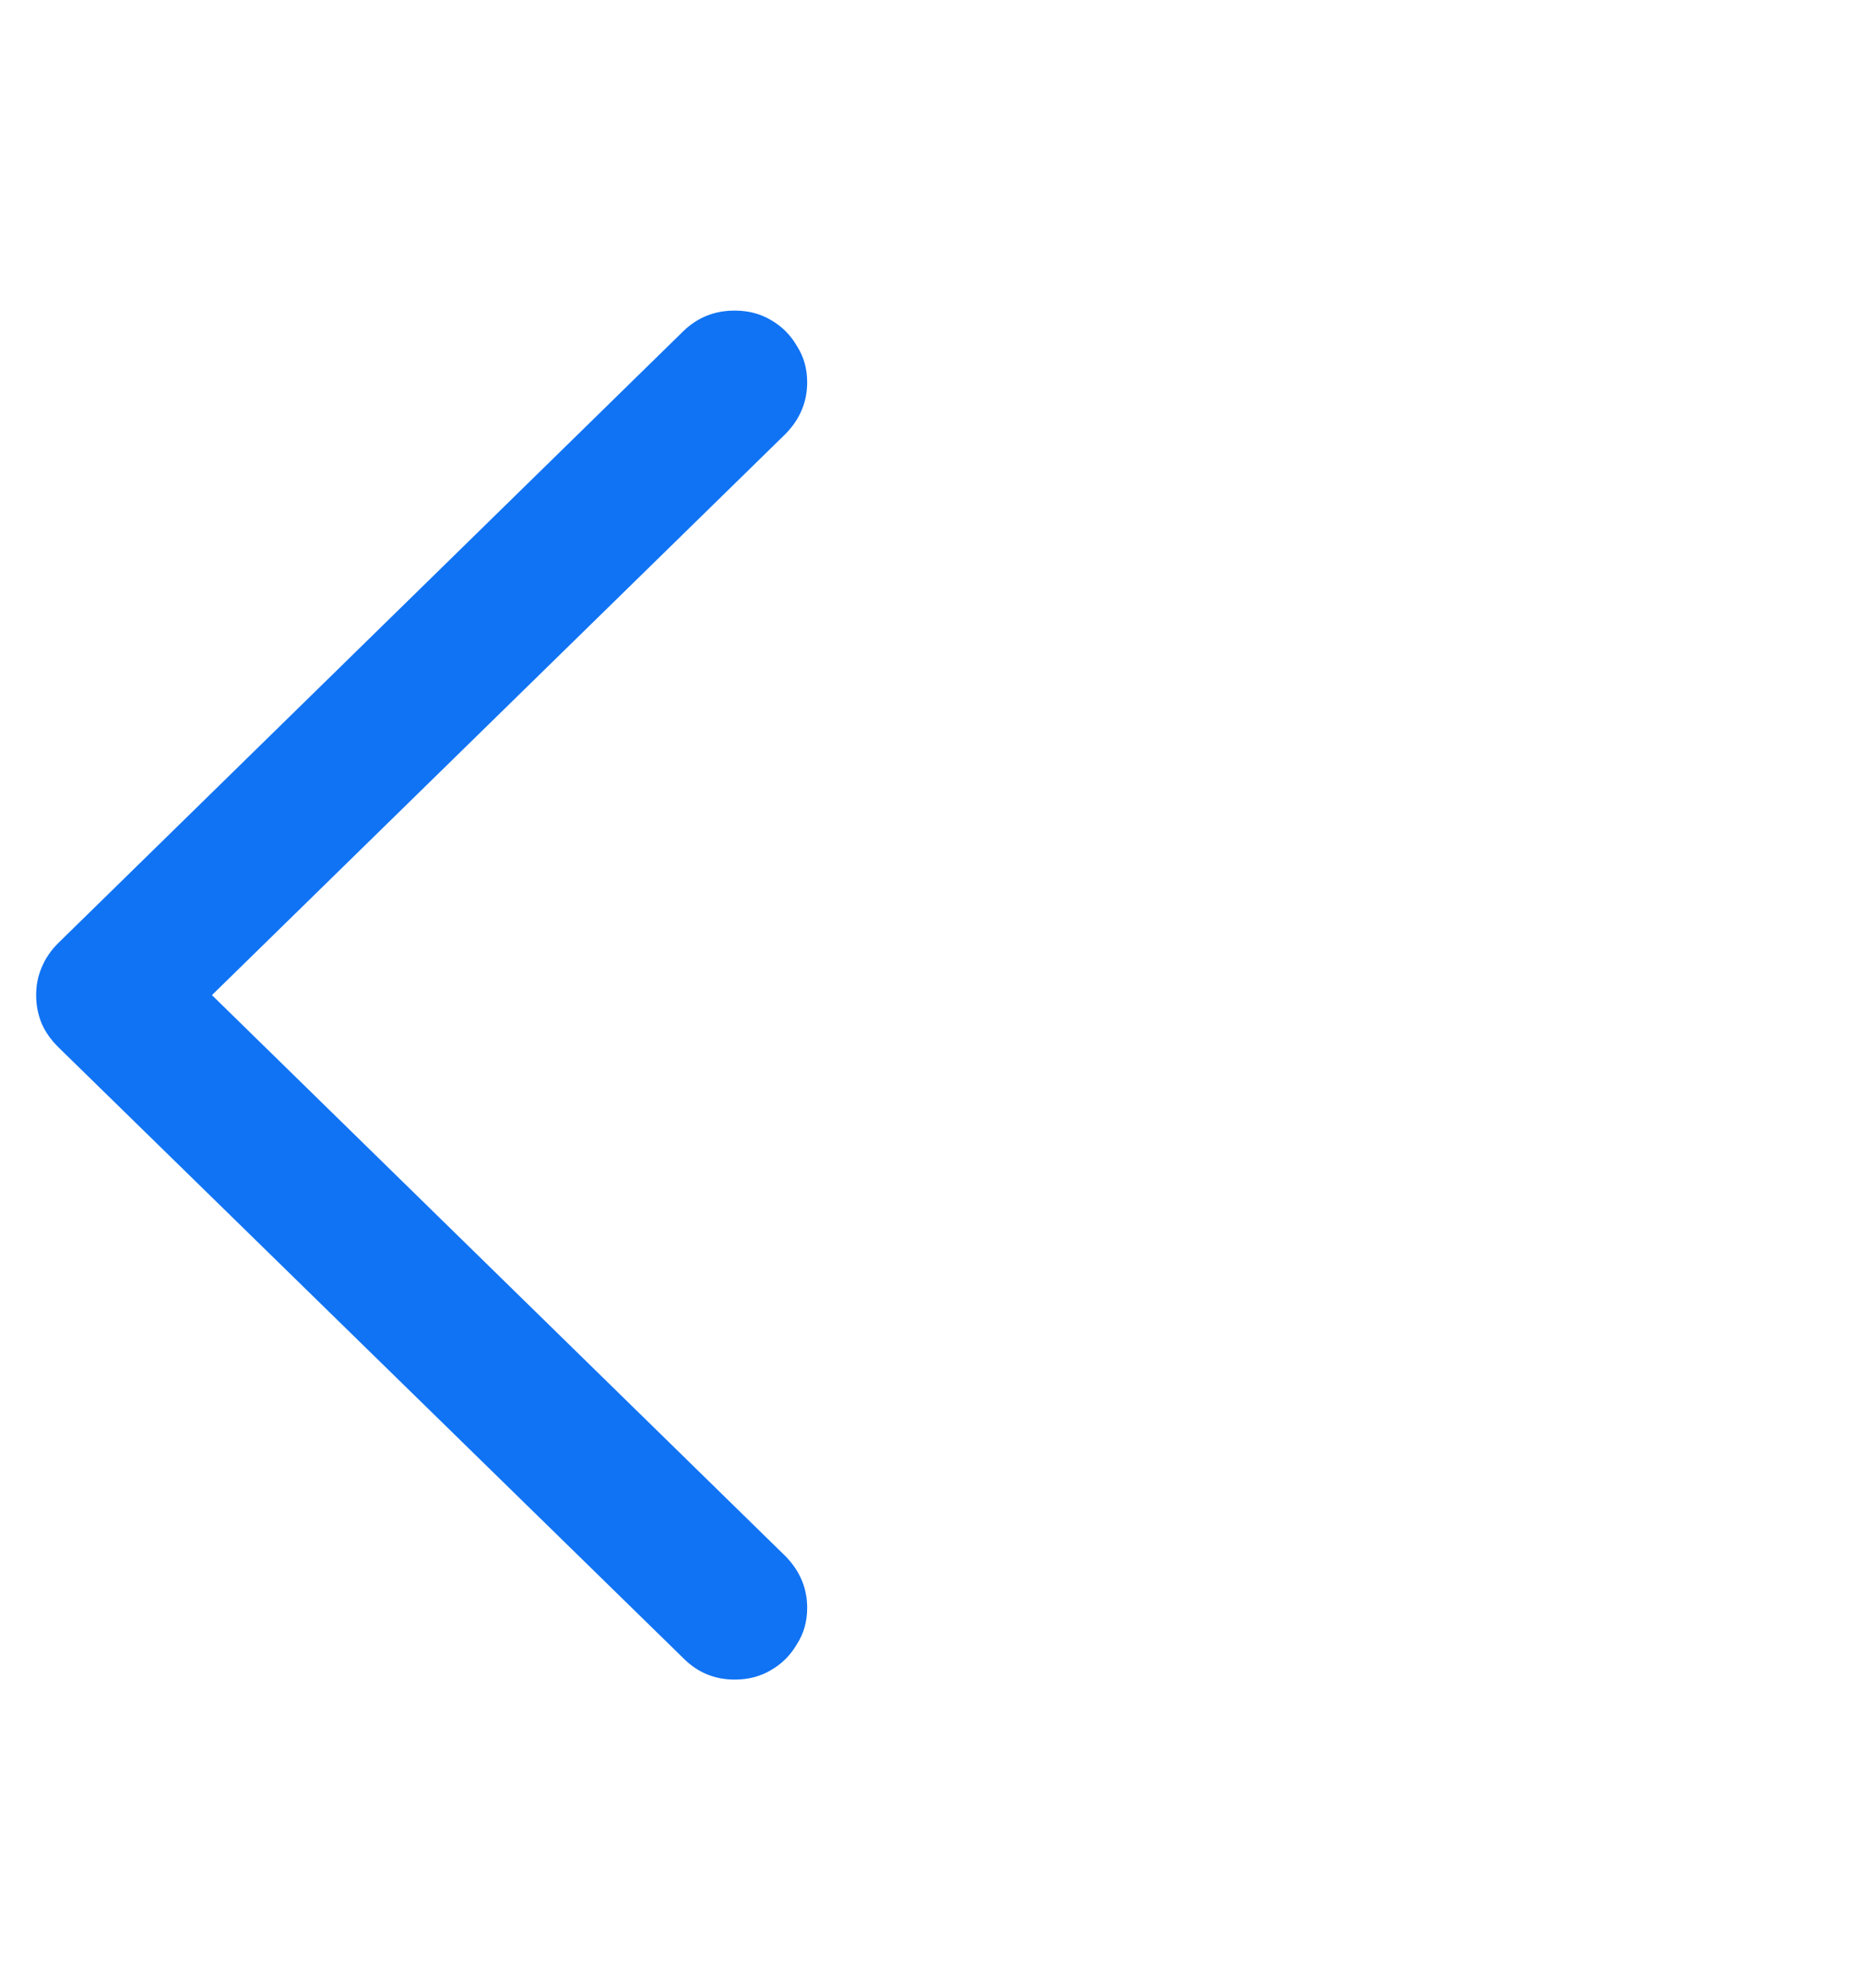 <svg width="30" height="32" viewBox="0 0 30 32" fill="none" xmlns="http://www.w3.org/2000/svg">
<g id="Frame 1984083397">
<path id="&#244;&#128;&#175;&#182;" d="M0.582 16.02C0.582 15.859 0.612 15.711 0.671 15.575C0.73 15.431 0.819 15.3 0.938 15.182L11.005 5.33C11.233 5.11 11.508 5 11.83 5C12.05 5 12.245 5.051 12.414 5.152C12.592 5.254 12.731 5.394 12.833 5.571C12.943 5.741 12.998 5.935 12.998 6.155C12.998 6.468 12.884 6.743 12.655 6.98L3.413 16.02L12.655 25.059C12.884 25.296 12.998 25.571 12.998 25.884C12.998 26.104 12.943 26.299 12.833 26.468C12.731 26.645 12.592 26.785 12.414 26.887C12.245 26.988 12.05 27.039 11.83 27.039C11.508 27.039 11.233 26.925 11.005 26.696L0.938 16.857C0.819 16.739 0.73 16.612 0.671 16.477C0.612 16.333 0.582 16.18 0.582 16.02Z" fill="#1073F4"/>
</g>
</svg>
